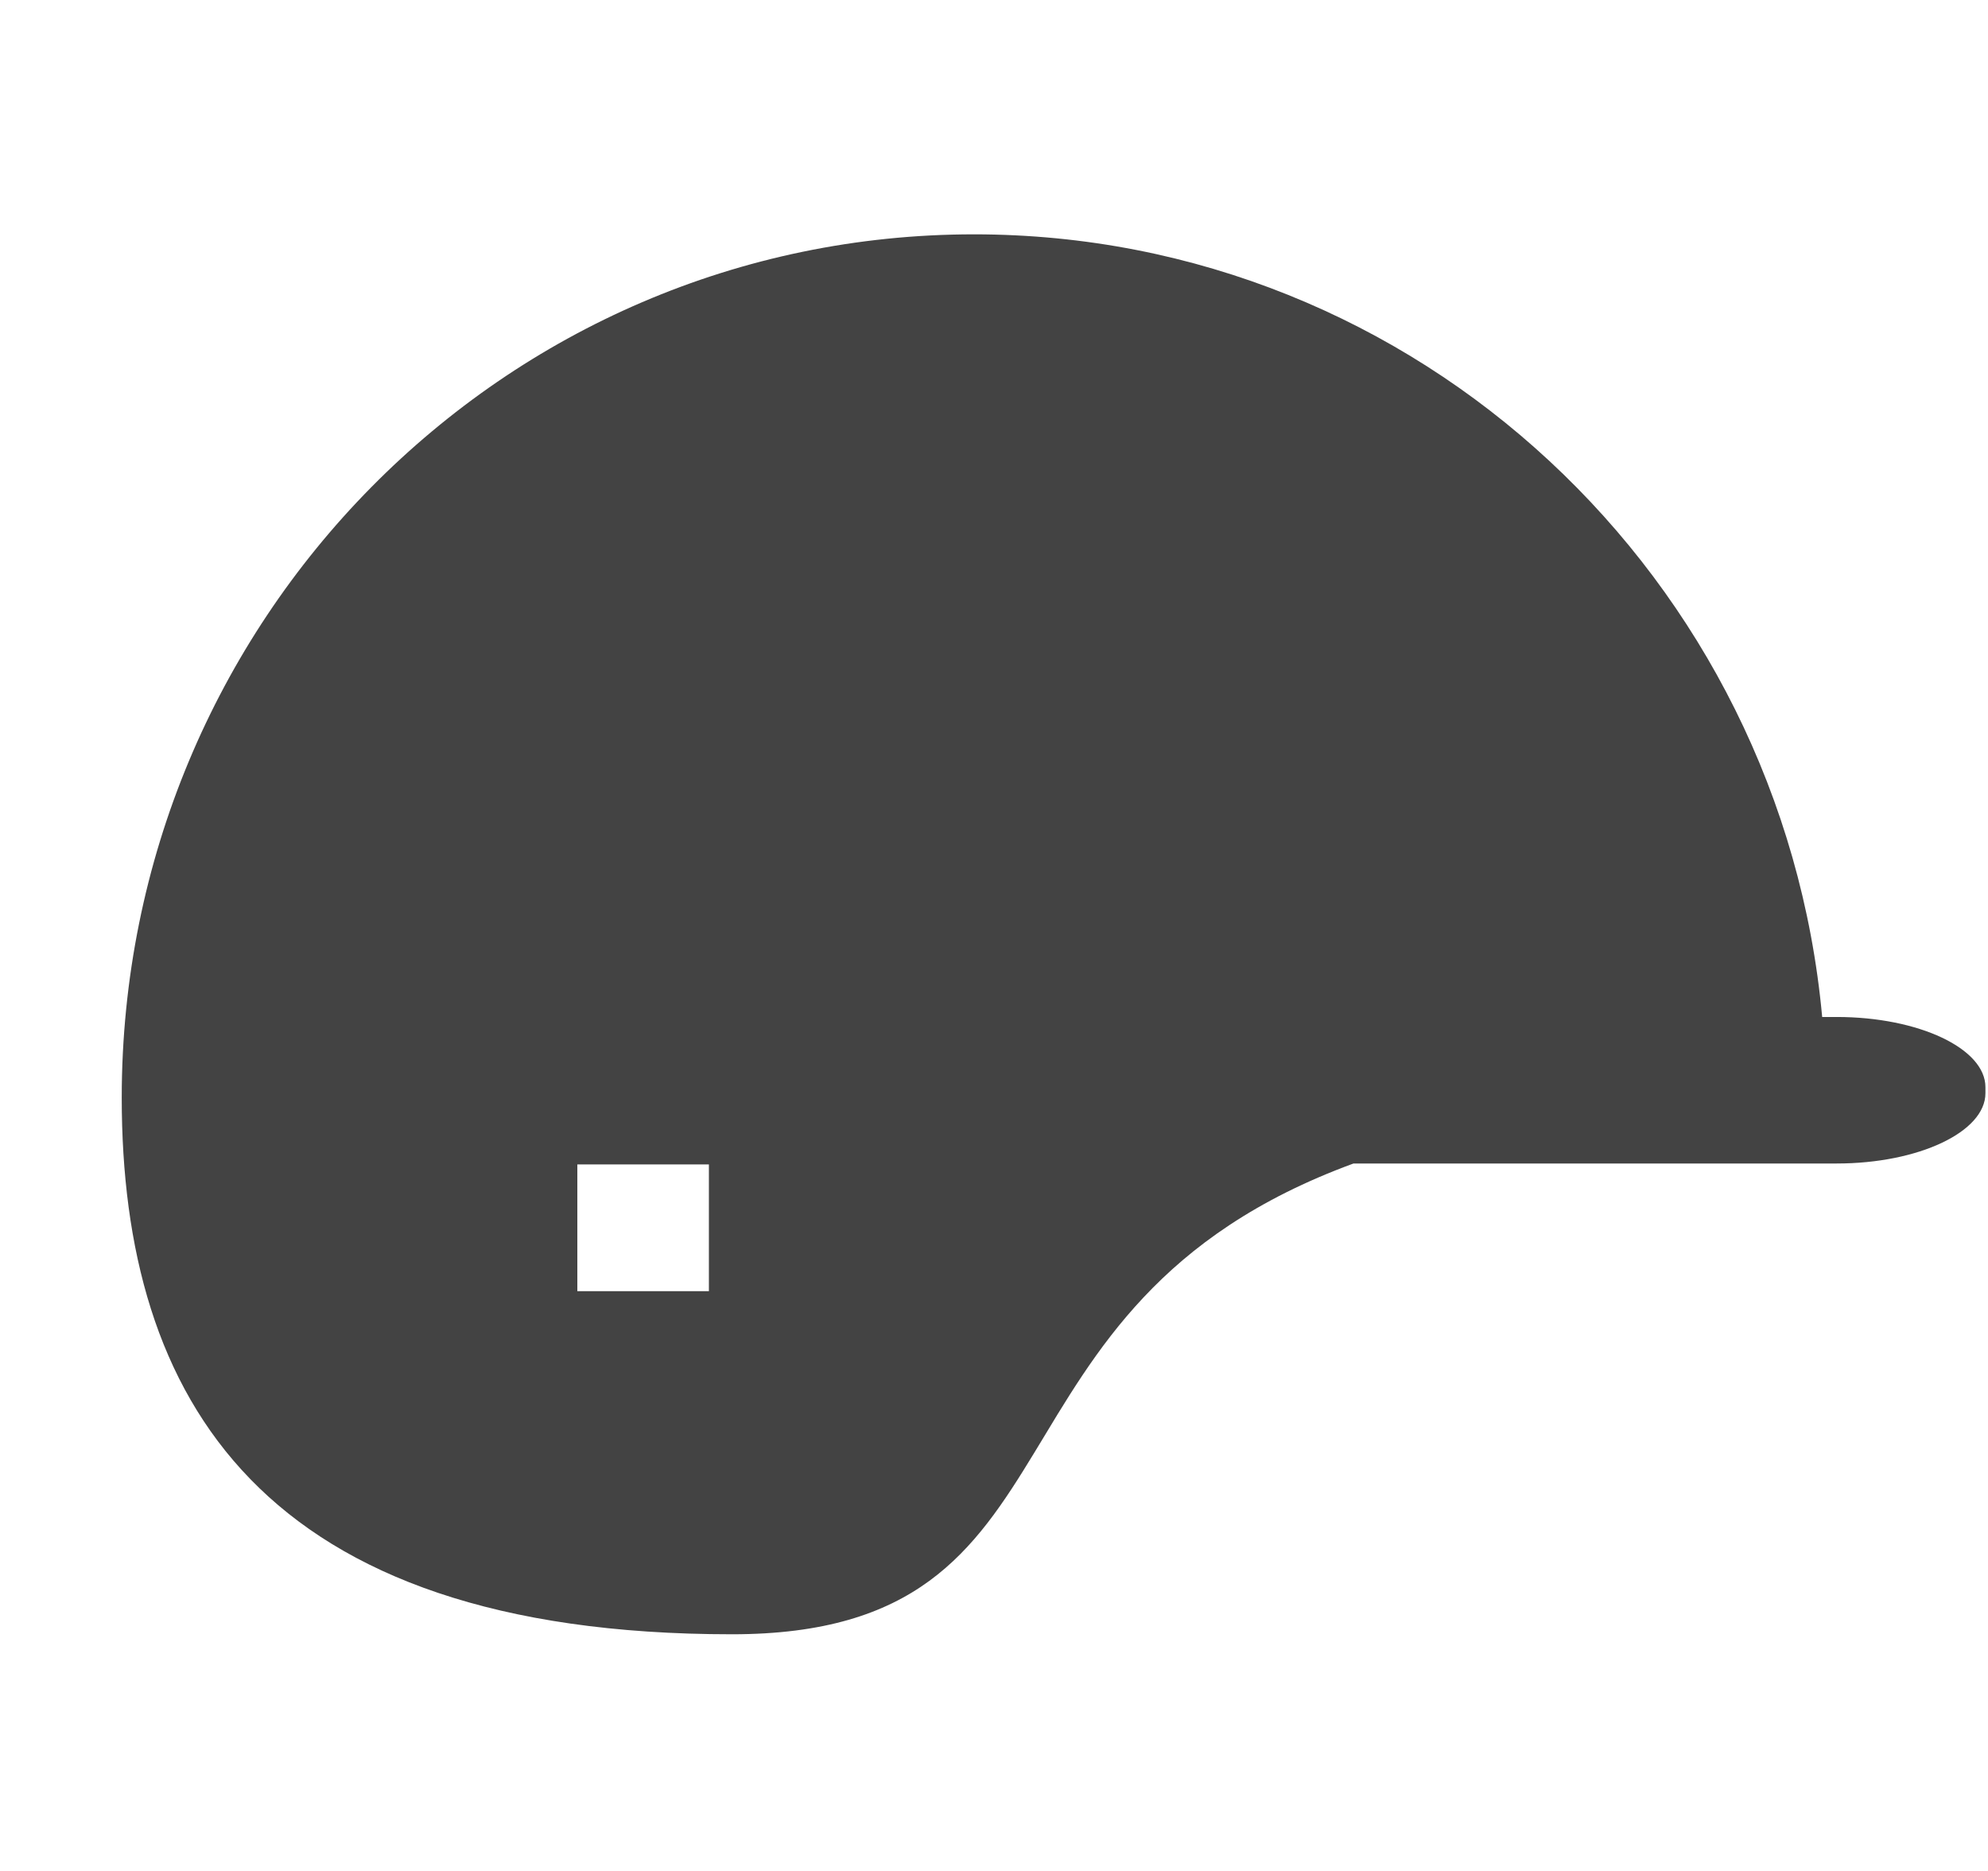<!--?xml version="1.0" encoding="UTF-8" standalone="no"?-->
<svg viewBox="0 0 17 16" version="1.1" xmlns="http://www.w3.org/2000/svg" xmlns:xlink="http://www.w3.org/1999/xlink"
     class="si-glyph si-glyph-helmet">
    <!-- Generator: Sketch 3.0.3 (7891) - http://www.bohemiancoding.com/sketch -->
    <title>952</title>

    <defs></defs>
    <g stroke="none" stroke-width="1" fill="none" fill-rule="evenodd">
        <path d="M15.706,8.697 L15.582,8.697 C15.238,4.943 12.125,2.004 8.329,2.004 C4.303,2.004 1.041,5.309 1.041,9.387 C1.041,11.966 2.233,13.976 6.259,13.976 C9.405,13.976 8.239,11.173 11.574,9.95 L15.706,9.95 C16.408,9.95 16.978,9.679 16.978,9.349 L16.978,9.298 C16.979,8.967 16.408,8.697 15.706,8.697 L15.706,8.697 Z M6.062,11.042 L4.937,11.042 L4.937,9.958 L6.062,9.958 L6.062,11.042 L6.062,11.042 Z"
              fill="#434343" class="si-glyph-fill"></path>
    </g>
</svg>